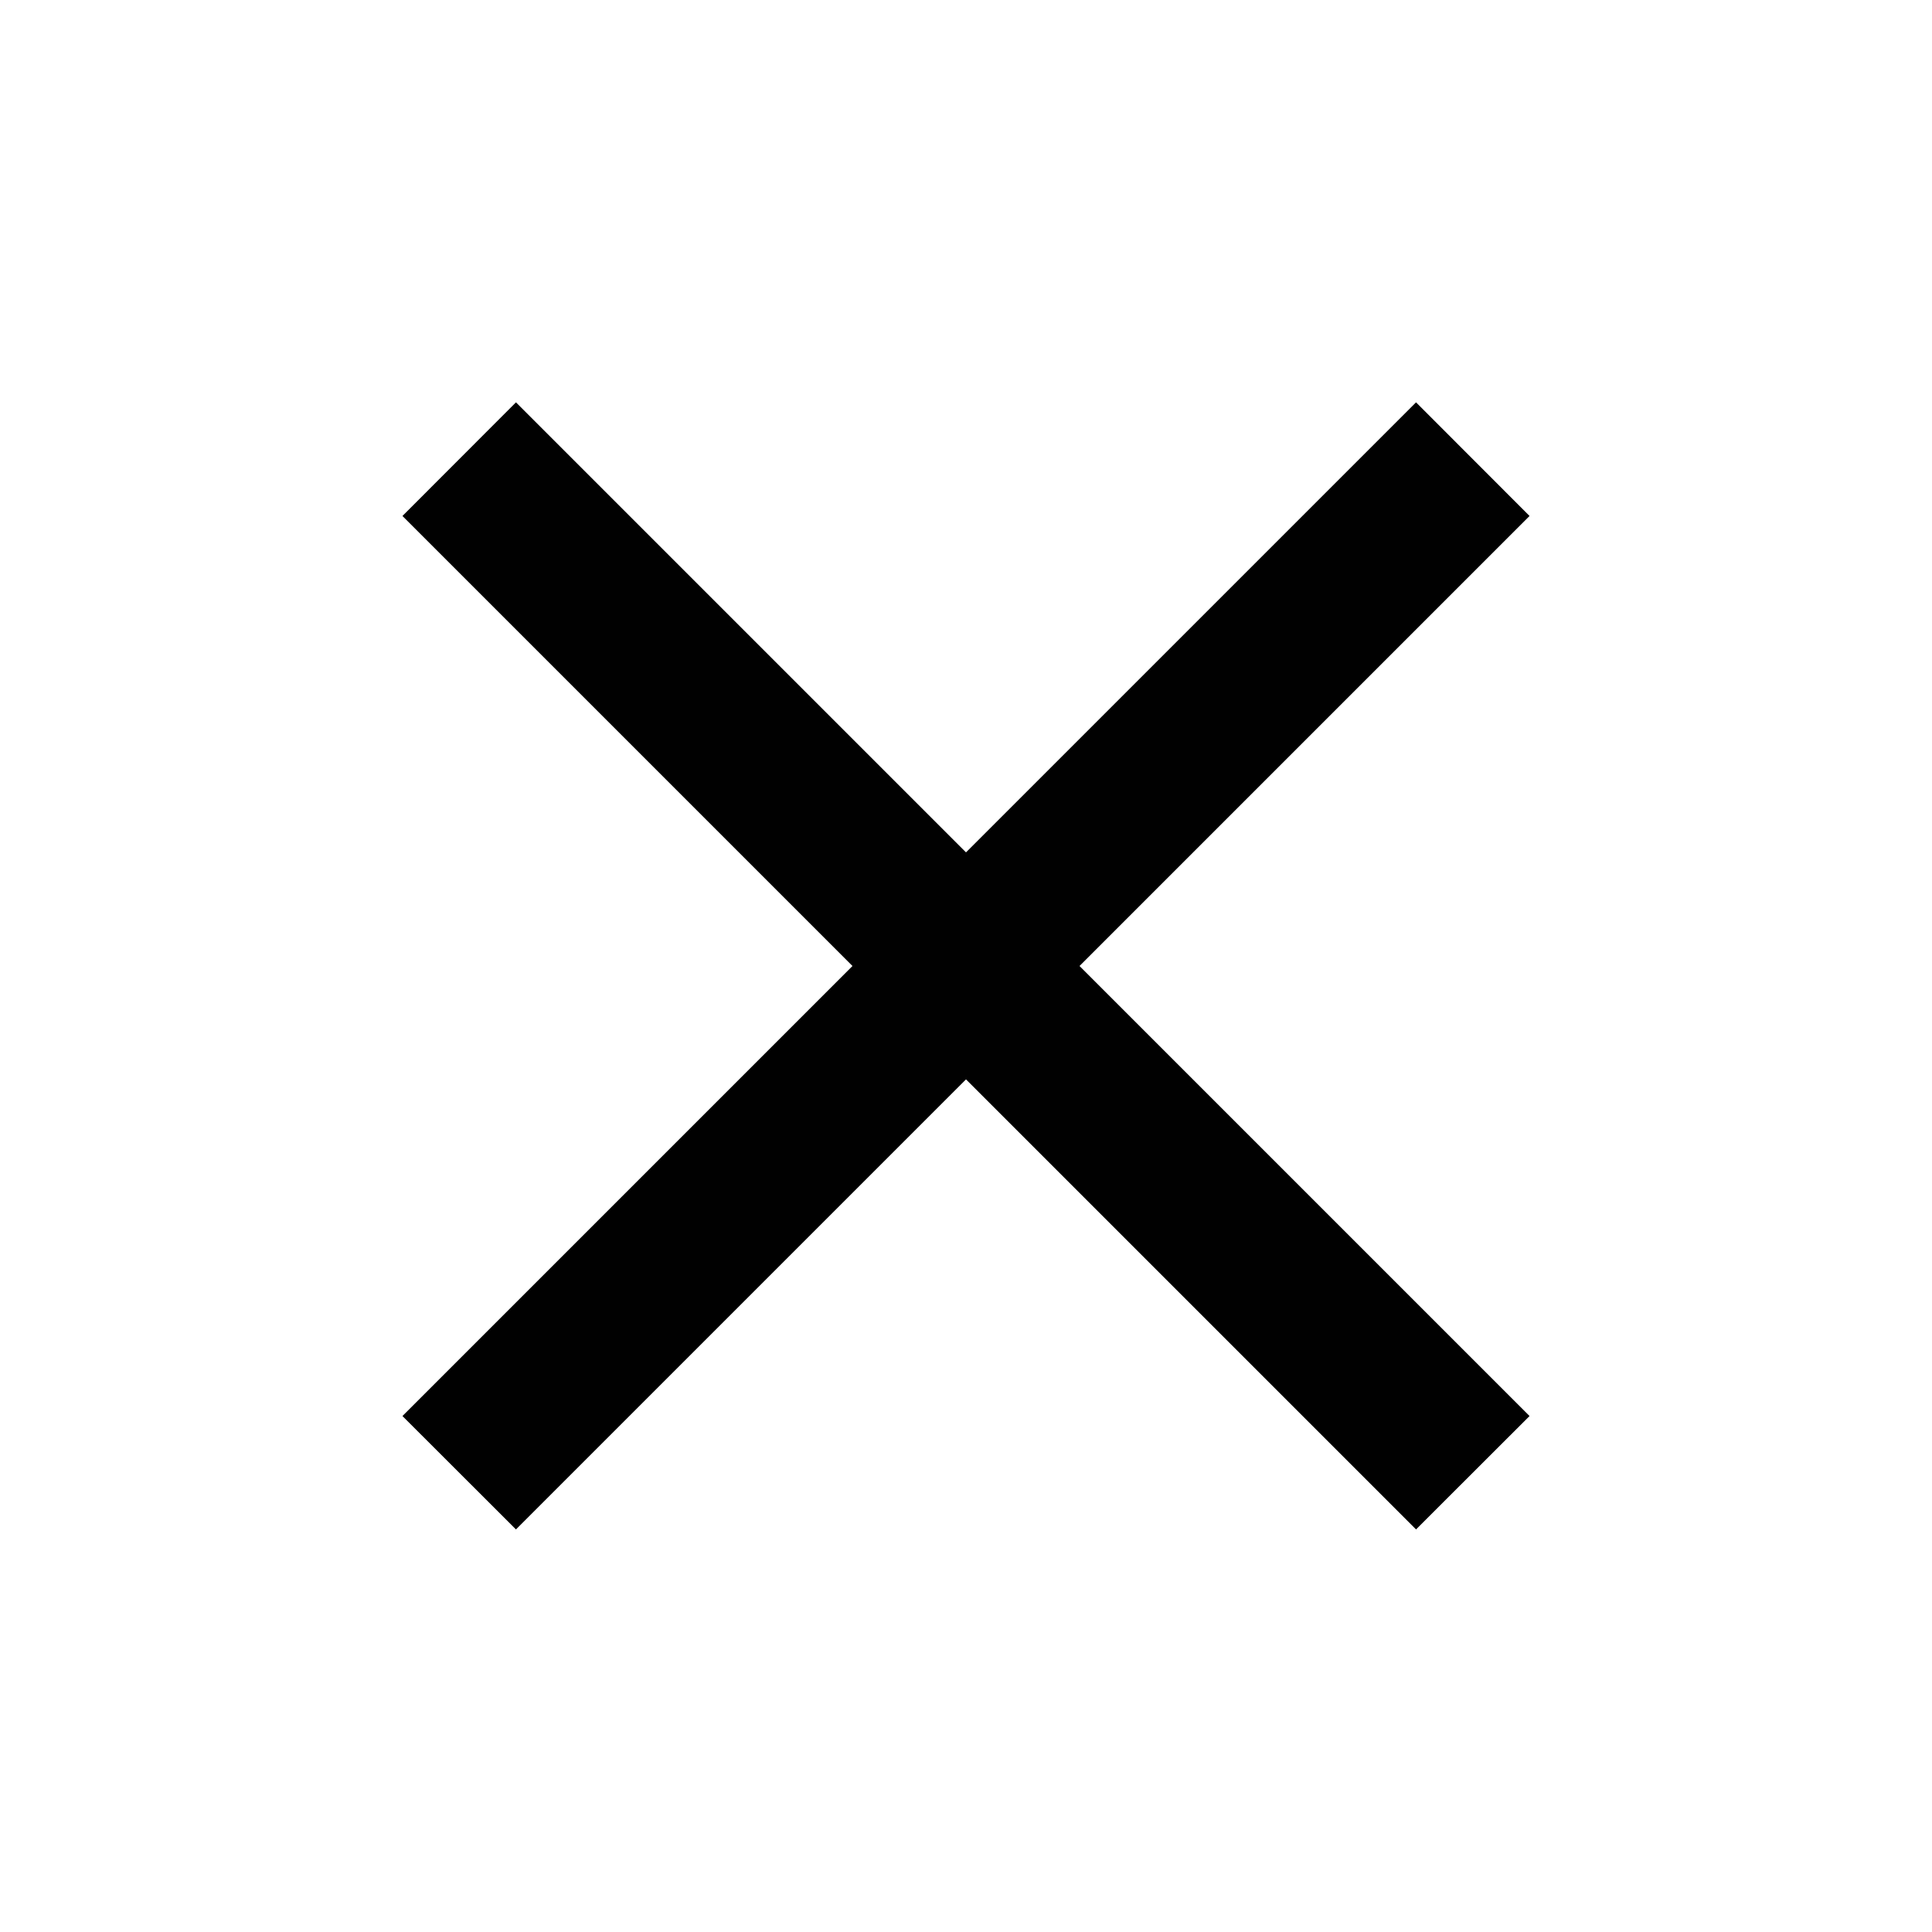 <?xml version="1.0" encoding="utf-8"?>
<!-- Generator: Adobe Illustrator 16.0.0, SVG Export Plug-In . SVG Version: 6.00 Build 0)  -->
<!DOCTYPE svg PUBLIC "-//W3C//DTD SVG 1.1//EN" "http://www.w3.org/Graphics/SVG/1.1/DTD/svg11.dtd">
<svg version="1.1" id="Layer_1" xmlns="http://www.w3.org/2000/svg" xmlns:xlink="http://www.w3.org/1999/xlink" x="0px" y="0px"
	 width="16px" height="16px" viewBox="0 0 16 16" enable-background="new 0 0 16 16" xml:space="preserve">
<g>
	<g>
		<path fill="#010101" d="M12.667,4.273l-0.94-0.941L8,7.059L4.273,3.332l-0.94,0.941L7.06,8l-3.727,3.727l0.94,0.939L8,8.939
			l3.727,3.727l0.94-0.939L8.94,8L12.667,4.273z"/>
		<path fill="none" d="M0,0h16v16H0V0z"/>
	</g>
</g>
</svg>
